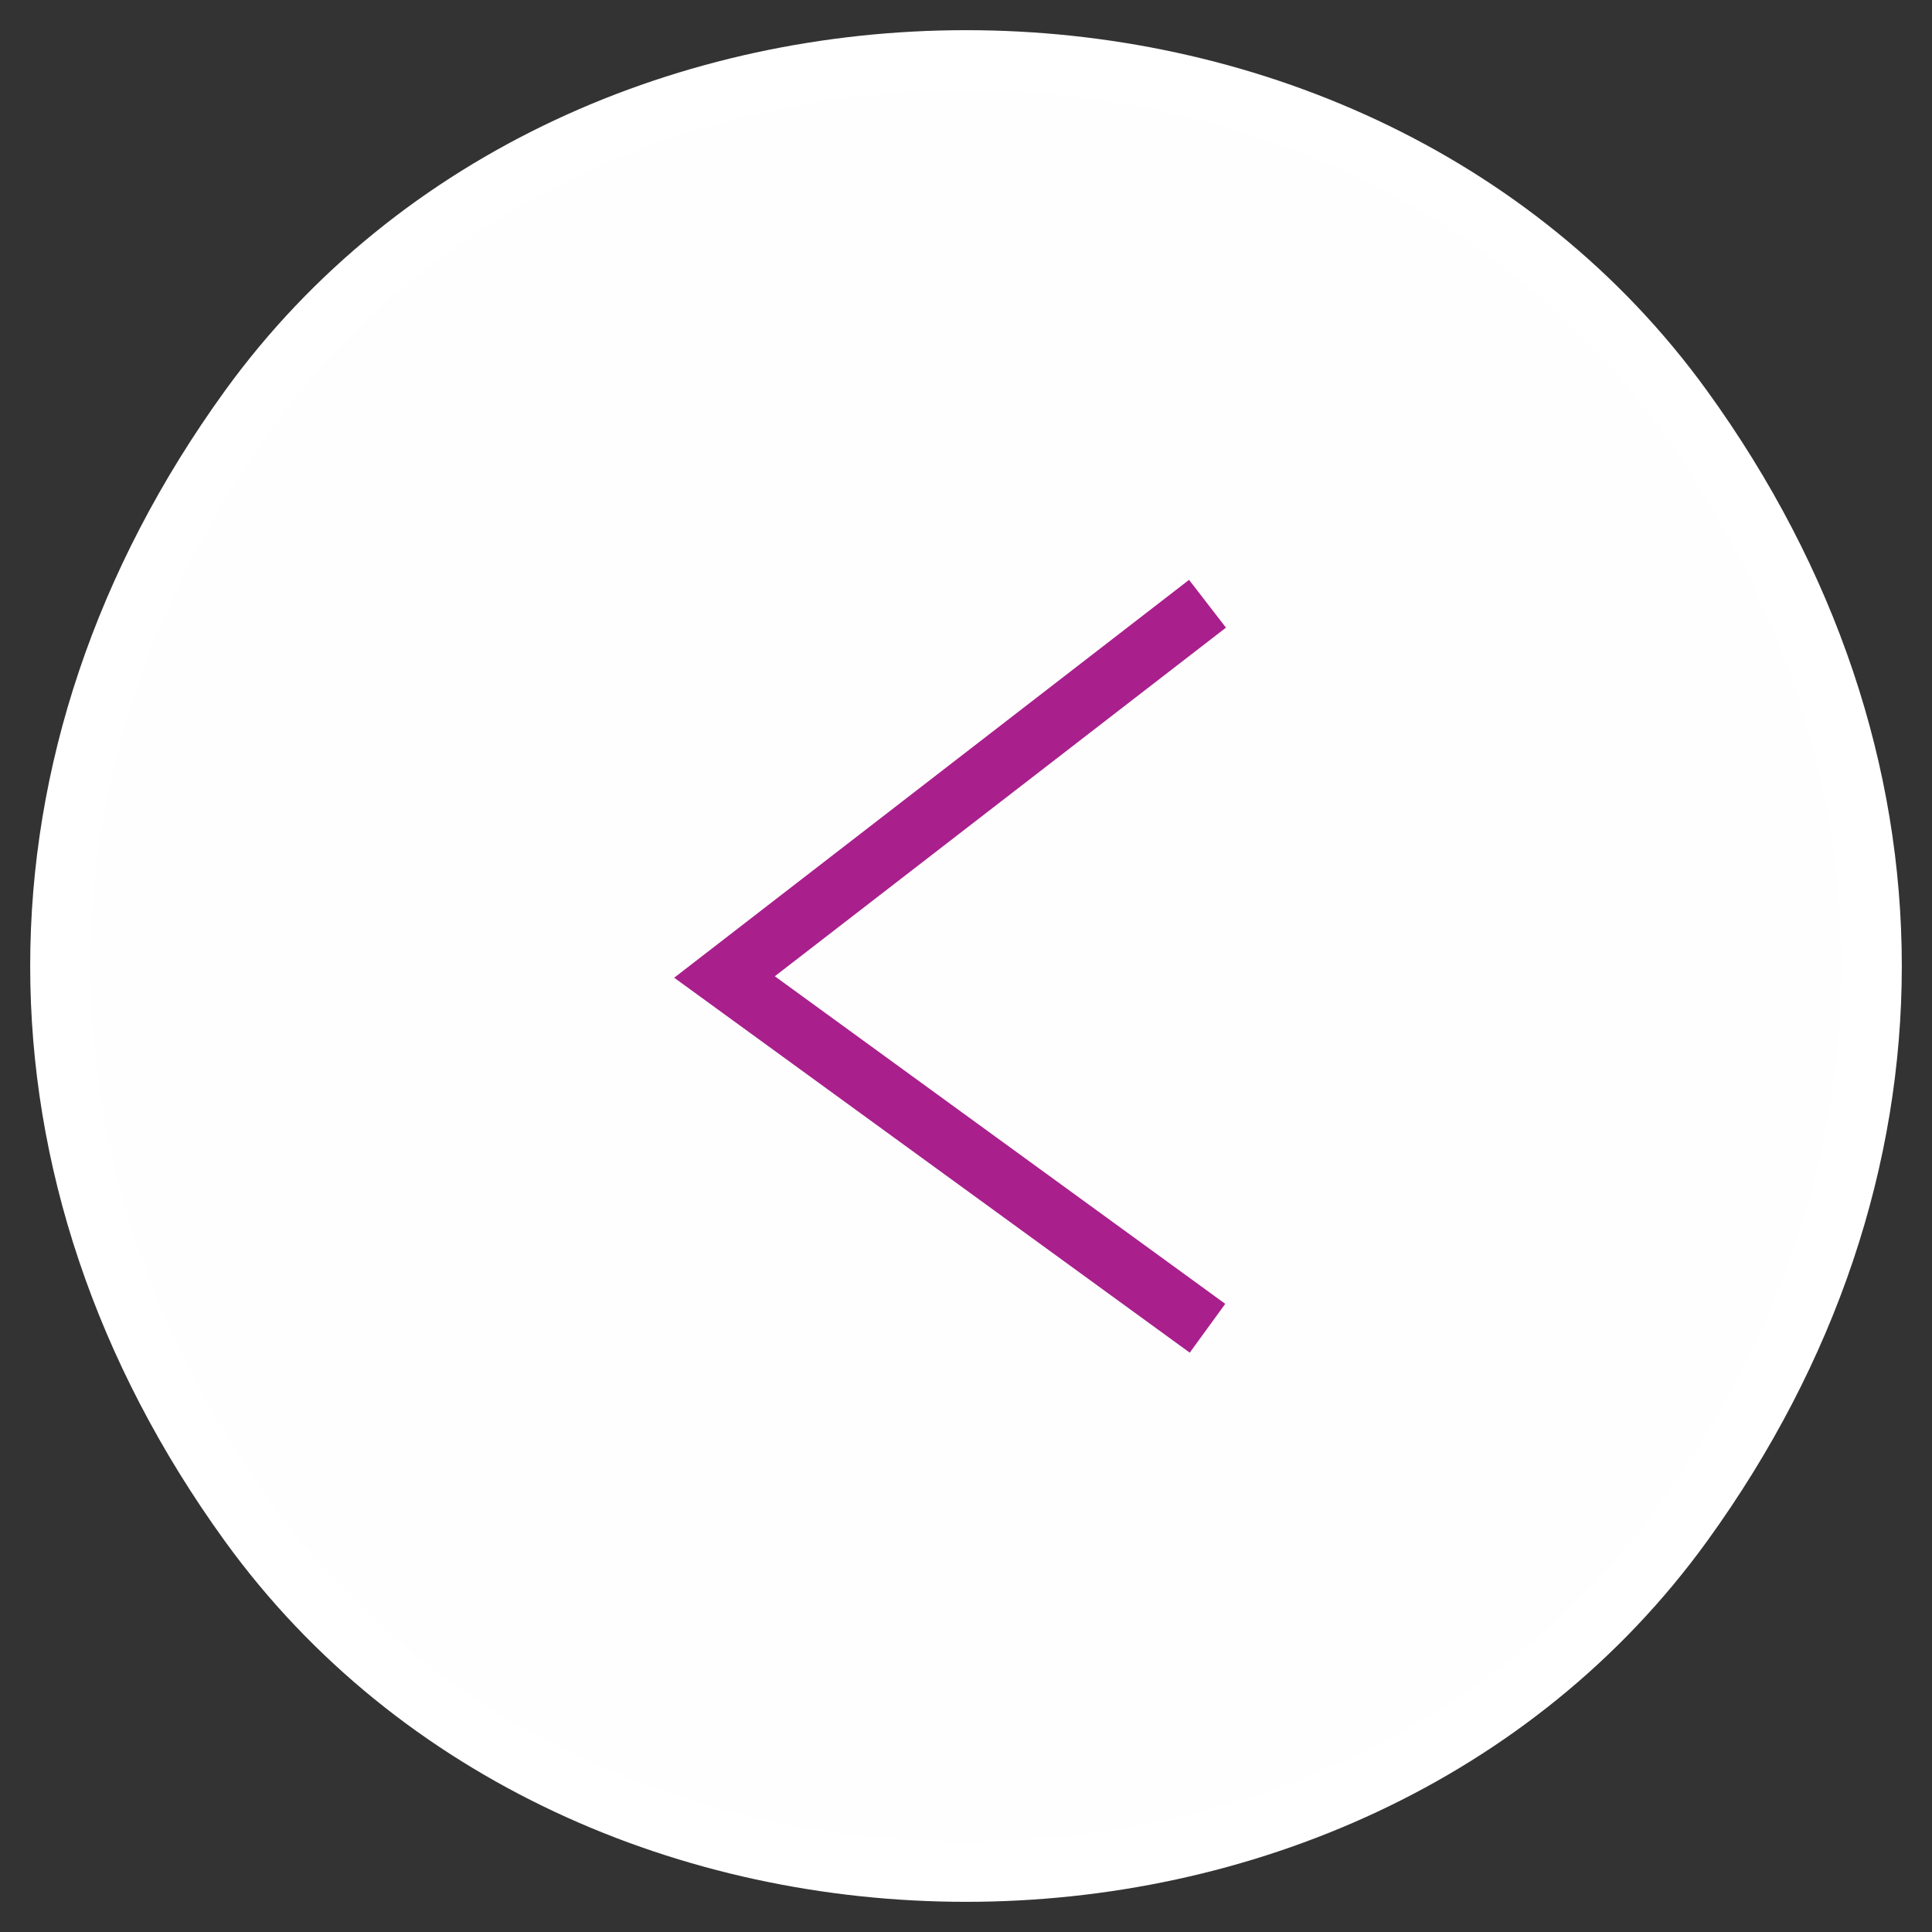 <svg width="32" height="32" viewBox="0 0 32 32" fill="none" xmlns="http://www.w3.org/2000/svg">
<rect x="0" y="0" width="32" height="32" fill="#333333" stroke="none"/>
<path d="M27.871 6.768C22.308 -0.923 9.692 -0.923 4.129 6.768C-0.043 12.537 -0.043 19.463 4.129 25.232C9.692 32.923 22.308 32.923 27.871 25.232C32.043 19.463 32.043 12.537 27.871 6.768Z" fill="#FEFEFE" stroke="white"/>
<path d="M20 10L12 16.182L20 22" stroke="#A91F8C"/>
</svg>

